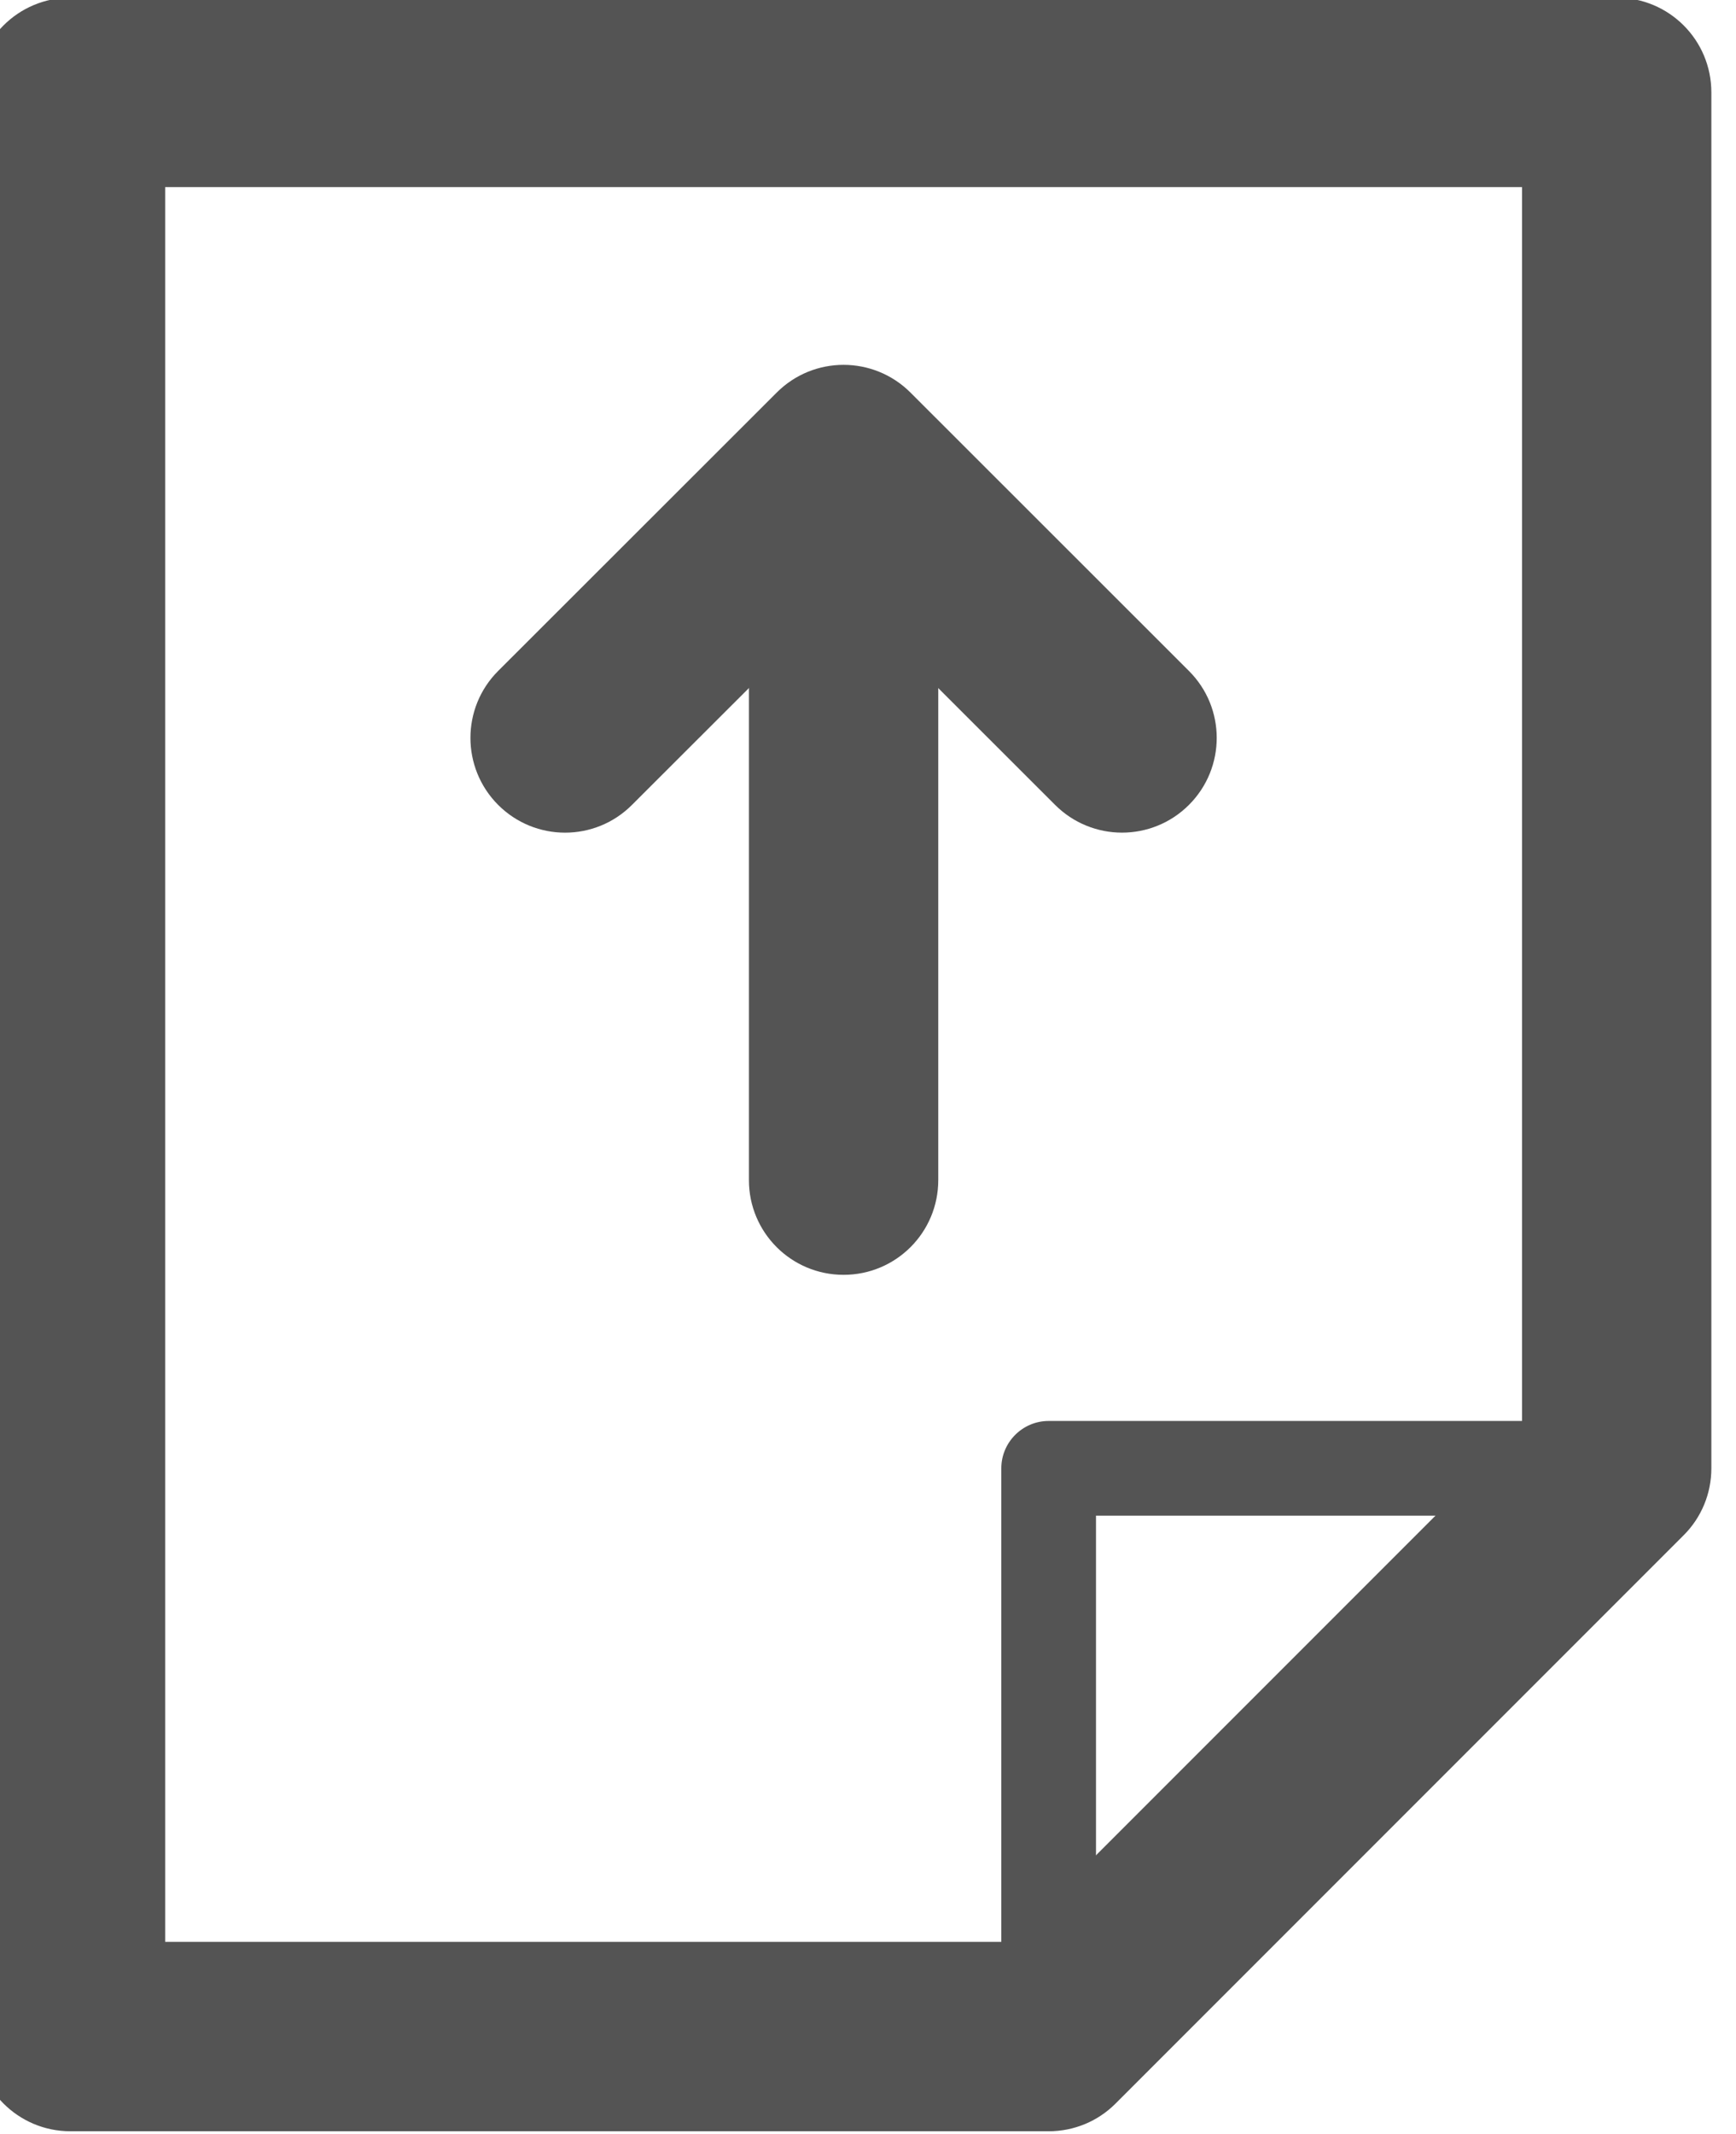 <?xml version='1.0' encoding='UTF-8'?>
<!-- Created with Inkscape (http://www.inkscape.org/) and export_objects.py -->
<svg xmlns:cc="http://creativecommons.org/ns#" xmlns:dc="http://purl.org/dc/elements/1.1/" xmlns:inkscape="http://www.inkscape.org/namespaces/inkscape" xmlns:rdf="http://www.w3.org/1999/02/22-rdf-syntax-ns#" xmlns:sodipodi="http://sodipodi.sourceforge.net/DTD/sodipodi-0.dtd" xmlns:xlink="http://www.w3.org/1999/xlink" xmlns="http://www.w3.org/2000/svg" version="1.1" sodipodi:docname="step082.svg" viewBox="0 0 24.443 30.037" height="30.037px" width="24.443px" xml:space="preserve" id="svg2" inkscape:version="0.92.1 r15371">
  <sodipodi:namedview inkscape:current-layer="g10" inkscape:window-maximized="1" inkscape:window-y="-8" inkscape:window-x="1912" inkscape:cy="-862.22917" inkscape:cx="2456.2254" inkscape:zoom="0.3015625" showgrid="false" id="namedview4" inkscape:window-height="1017" inkscape:window-width="1920" inkscape:pageshadow="2" inkscape:pageopacity="0" guidetolerance="10" gridtolerance="10" objecttolerance="10" borderopacity="1" bordercolor="#666666" pagecolor="#ffffff"/>
  <g inkscape:groupmode="layer" inkscape:label="step" transform="matrix(1.333,0,0,-1.333,-1364.482,-127.626)">
    <g id="g8696" inkscape:label="082">
      <g transform="translate(1034.694,-117.747)" id="g1124">
        <path inkscape:connector-curvature="0" id="path1126" style="fill:#545454;fill-opacity:1;fill-rule:nonzero;stroke:none" d="m 0,0 c -0.275,0 -0.5,0.224 -0.5,0.5 v 6 C -0.5,6.776 -0.275,7 0,7 H 6 C 6.277,7 6.5,6.776 6.5,6.5 6.5,6.224 6.277,6 6,6 H 0.5 V 0.5 C 0.5,0.224 0.277,0 0,0"/>
      </g>
      <g transform="translate(1025.362,-116.247)" id="g1128">
        <path inkscape:connector-curvature="0" id="path1130" style="fill:#545454;fill-opacity:1;fill-rule:nonzero;stroke:none" d="m 0,0 h 8.918 l 5.414,5.414 V 18.528 H 0 Z M 9.332,-2 H -1 c -0.553,0 -1,0.447 -1,1 v 20.528 c 0,0.553 0.447,1 1,1 h 16.332 c 0.553,0 1,-0.447 1,-1 V 5 c 0,-0.266 -0.105,-0.52 -0.293,-0.707 l -6,-6 C 9.852,-1.895 9.598,-2 9.332,-2"/>
      </g>
      <g transform="translate(1035.469,-104.535)" id="g1132">
        <path inkscape:connector-curvature="0" id="path1134" style="fill:#545454;fill-opacity:1;fill-rule:nonzero;stroke:none" d="M 0,0 C -0.256,0 -0.512,0.098 -0.707,0.293 L -2.941,2.525 -5.176,0.293 c -0.39,-0.391 -1.023,-0.391 -1.414,0 -0.39,0.391 -0.39,1.024 0,1.414 l 2.942,2.939 c 0.39,0.391 1.023,0.391 1.414,0 L 0.707,1.707 C 1.098,1.317 1.098,0.684 0.707,0.293 0.512,0.098 0.256,0 0,0"/>
      </g>
      <g transform="translate(1032.528,-109.204)" id="g1136">
        <path inkscape:connector-curvature="0" id="path1138" style="fill:#545454;fill-opacity:1;fill-rule:nonzero;stroke:none" d="m 0,0 c -0.553,0 -1,0.447 -1,1 v 6.811 c 0,0.552 0.447,1 1,1 0.553,0 1,-0.448 1,-1 V 1 C 1,0.447 0.553,0 0,0"/>
      </g>
    </g>
  </g>
</svg>
